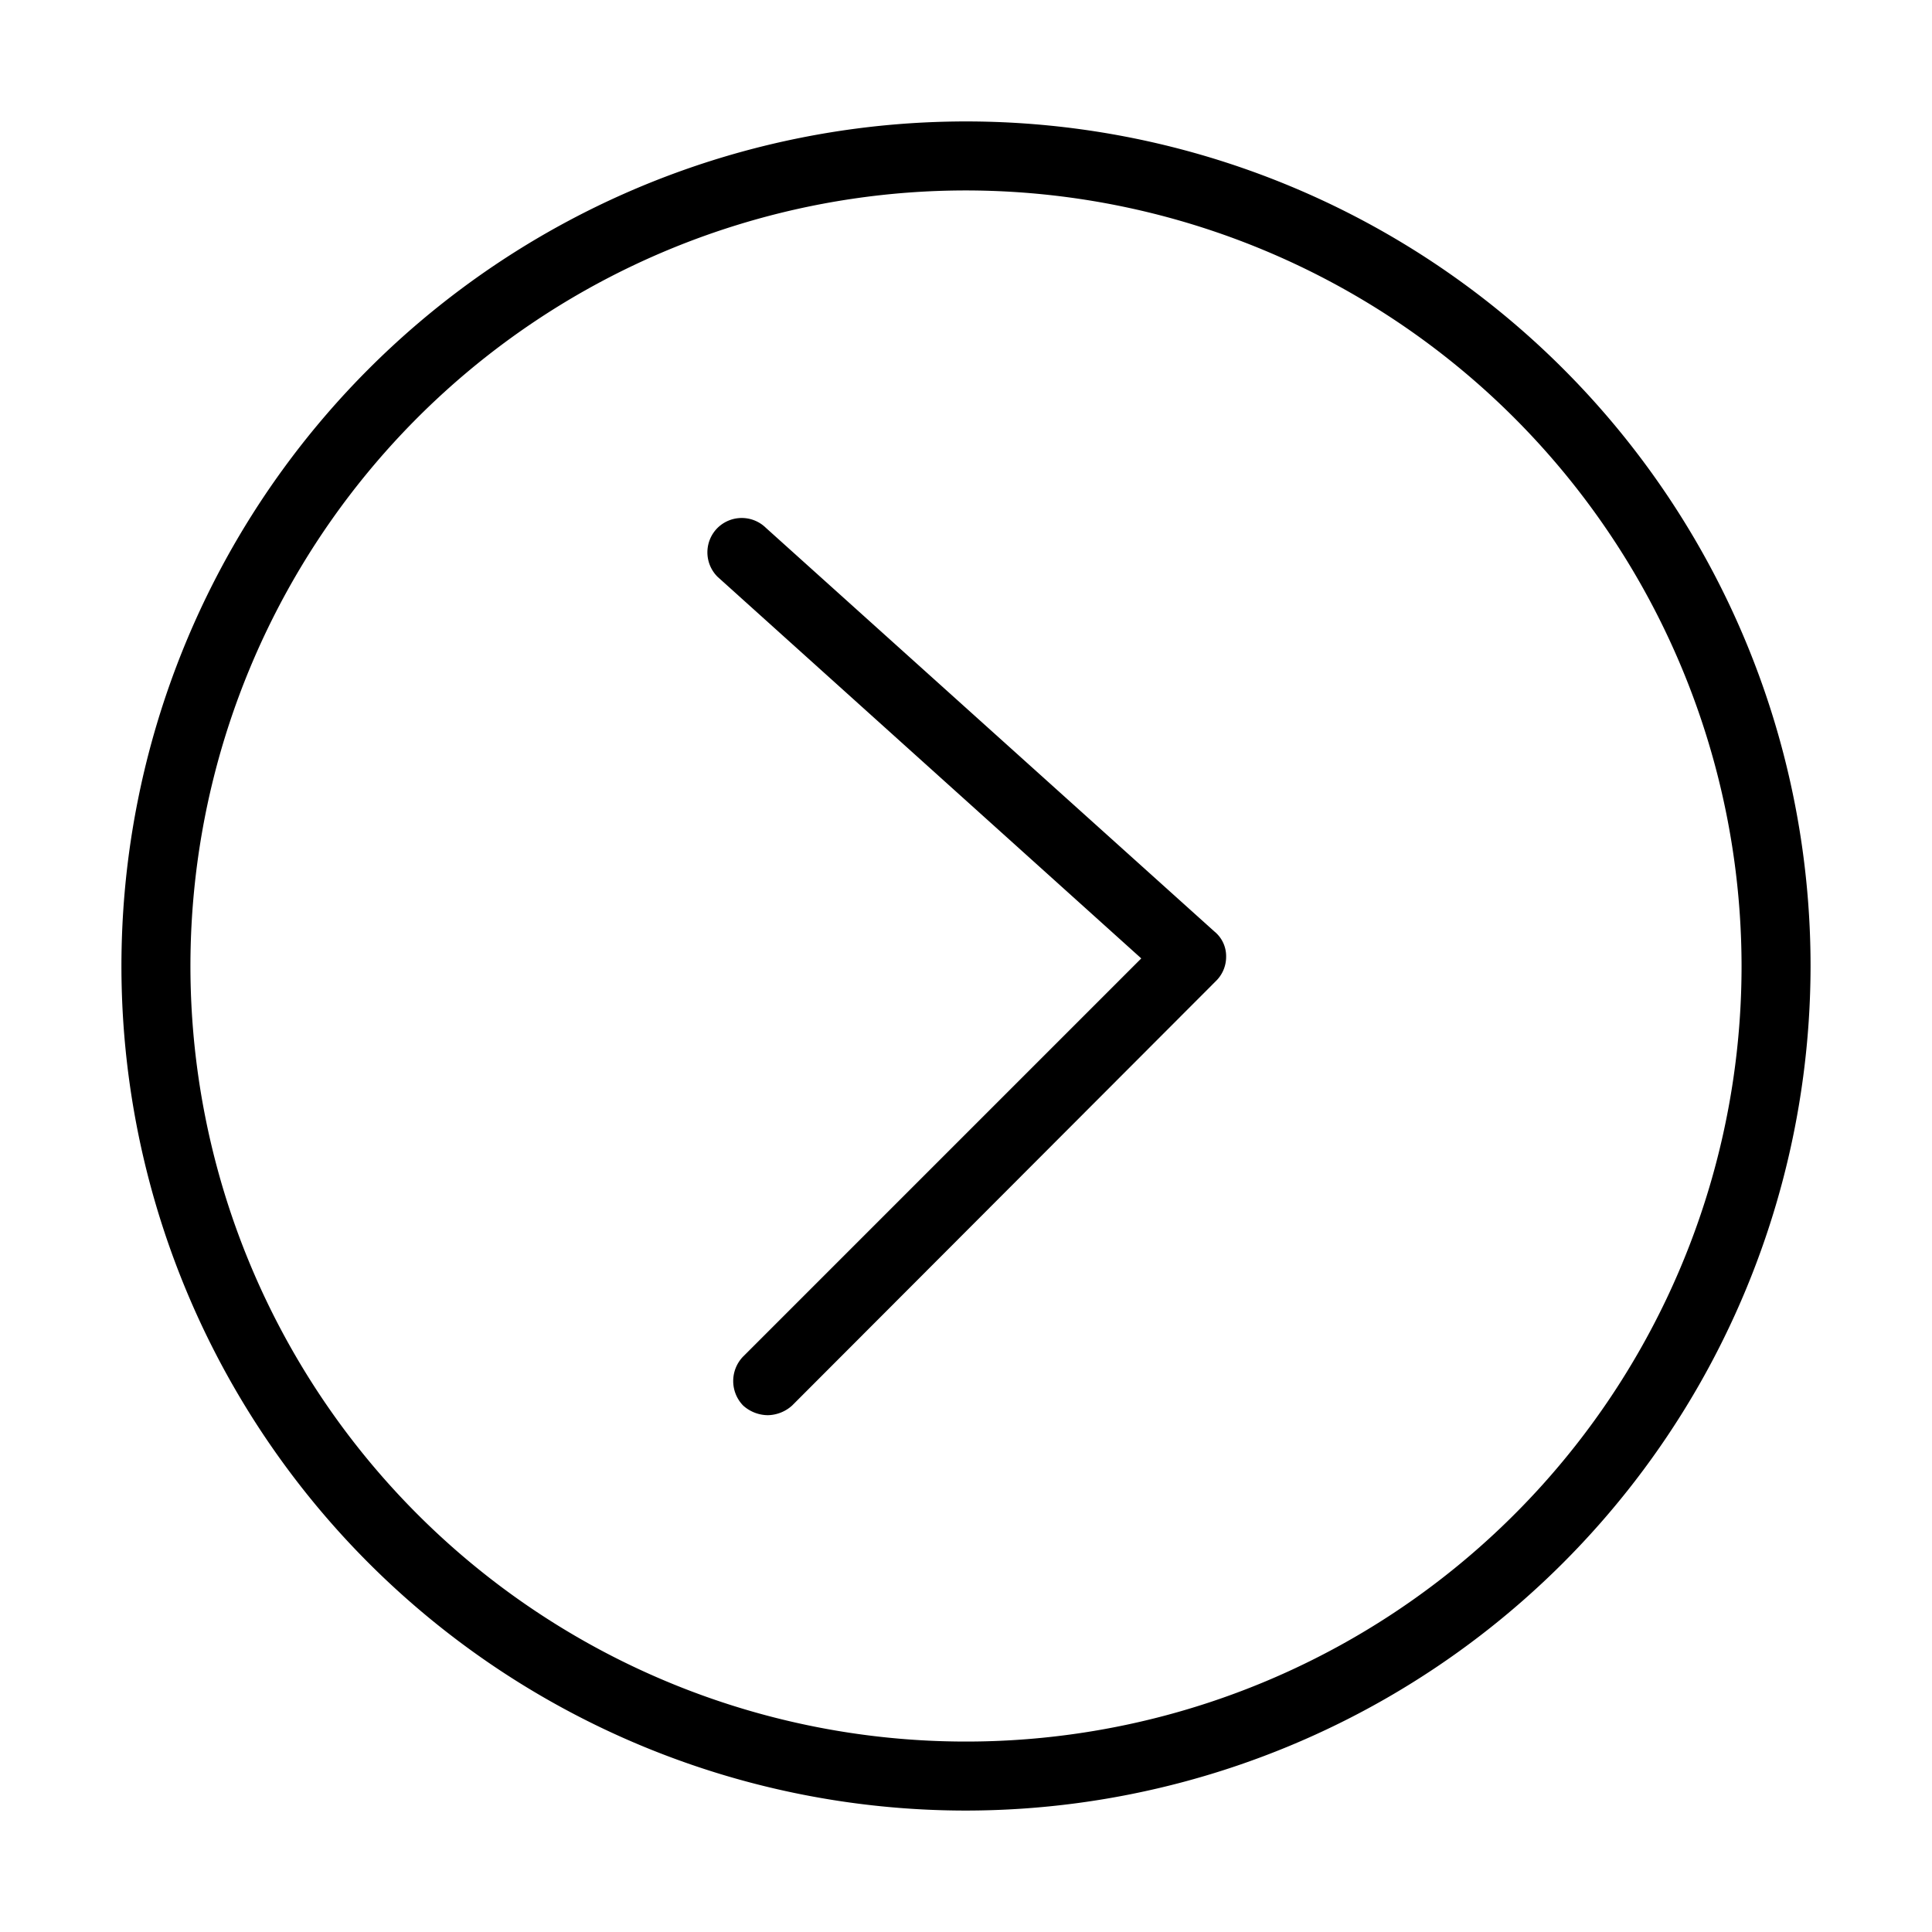 <svg id="Capa_2" data-name="Capa 2" xmlns="http://www.w3.org/2000/svg" xmlns:xlink="http://www.w3.org/1999/xlink" viewBox="0 0 28 28"><defs><style>.cls-1{fill:none;}.cls-2{clip-path:url(#clip-path);}</style><clipPath id="clip-path"><rect class="cls-1" width="27.97" height="27.97"/></clipPath></defs><title>Mesa de trabajo 5</title><g class="cls-2"><g id="Arrow_right" data-name="Arrow right"><path d="M14,26.24A12.24,12.24,0,1,1,26.24,14,12.25,12.25,0,0,1,14,26.24ZM14,2.76A11.24,11.24,0,1,0,25.24,14,11.25,11.25,0,0,0,14,2.76Z"/><path d="M11.13,20.51a.54.54,0,0,1-.36-.14.51.51,0,0,1,0-.71l5.77-5.77L10.4,8.36a.5.5,0,0,1,0-.71.5.5,0,0,1,.7,0L17.6,13.5a.46.46,0,0,1,.17.36.49.49,0,0,1-.15.36l-6.14,6.15A.54.54,0,0,1,11.13,20.51Z"/></g></g></svg>